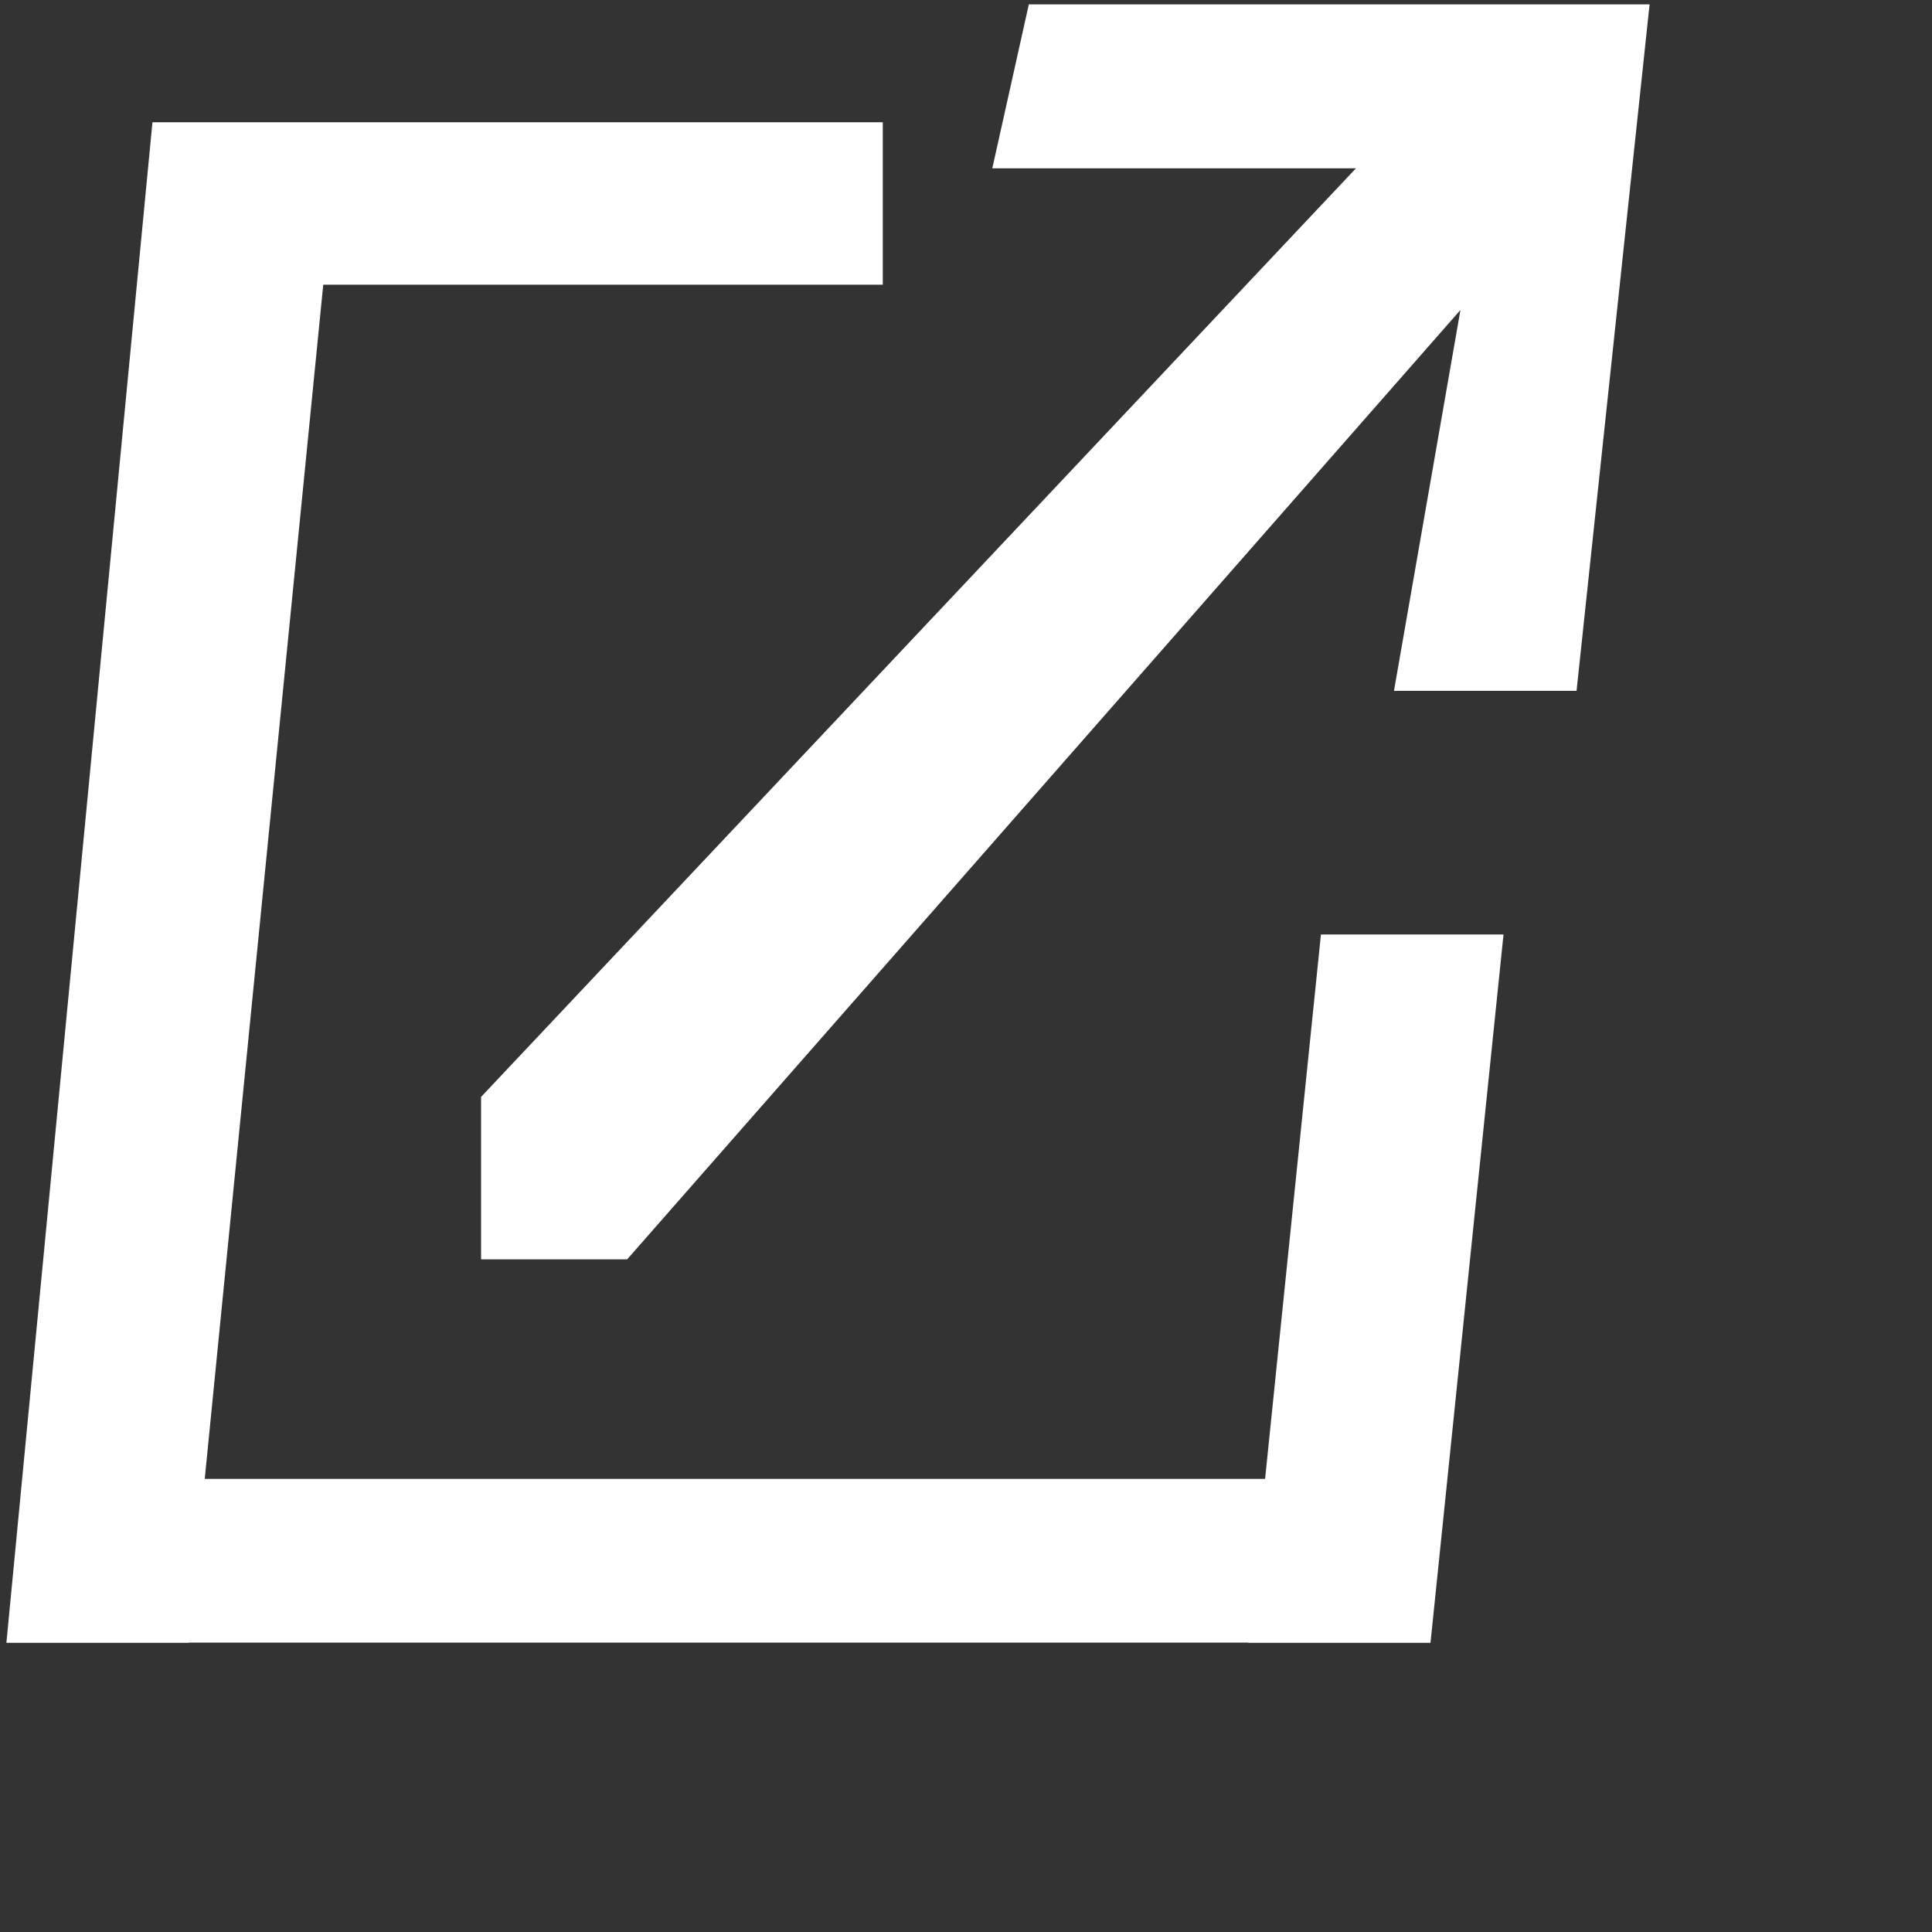 
<svg xmlns="http://www.w3.org/2000/svg" width="100" height="100">
    <rect width="100%" height="100%" fill="#333333" stroke="none"/>
    <path fill-rule="evenodd" fill="#FFF" transform="scale(1.1,1.2)" d="M74.184 29.797h-8.591L68.72 13.37 29.51 54.32h-6.873v-7.007L63.803 7.26H46.692L48.411.19H77.62l-3.436 29.607zM9.634 63.79h49.894l2.628-23.483h8.591L67.311 70.86h-8.592v-.01H8.891v.01H.301L7.173 5.275v-.001h34.365v7.007H15.21L9.634 63.79z"/>
</svg>
